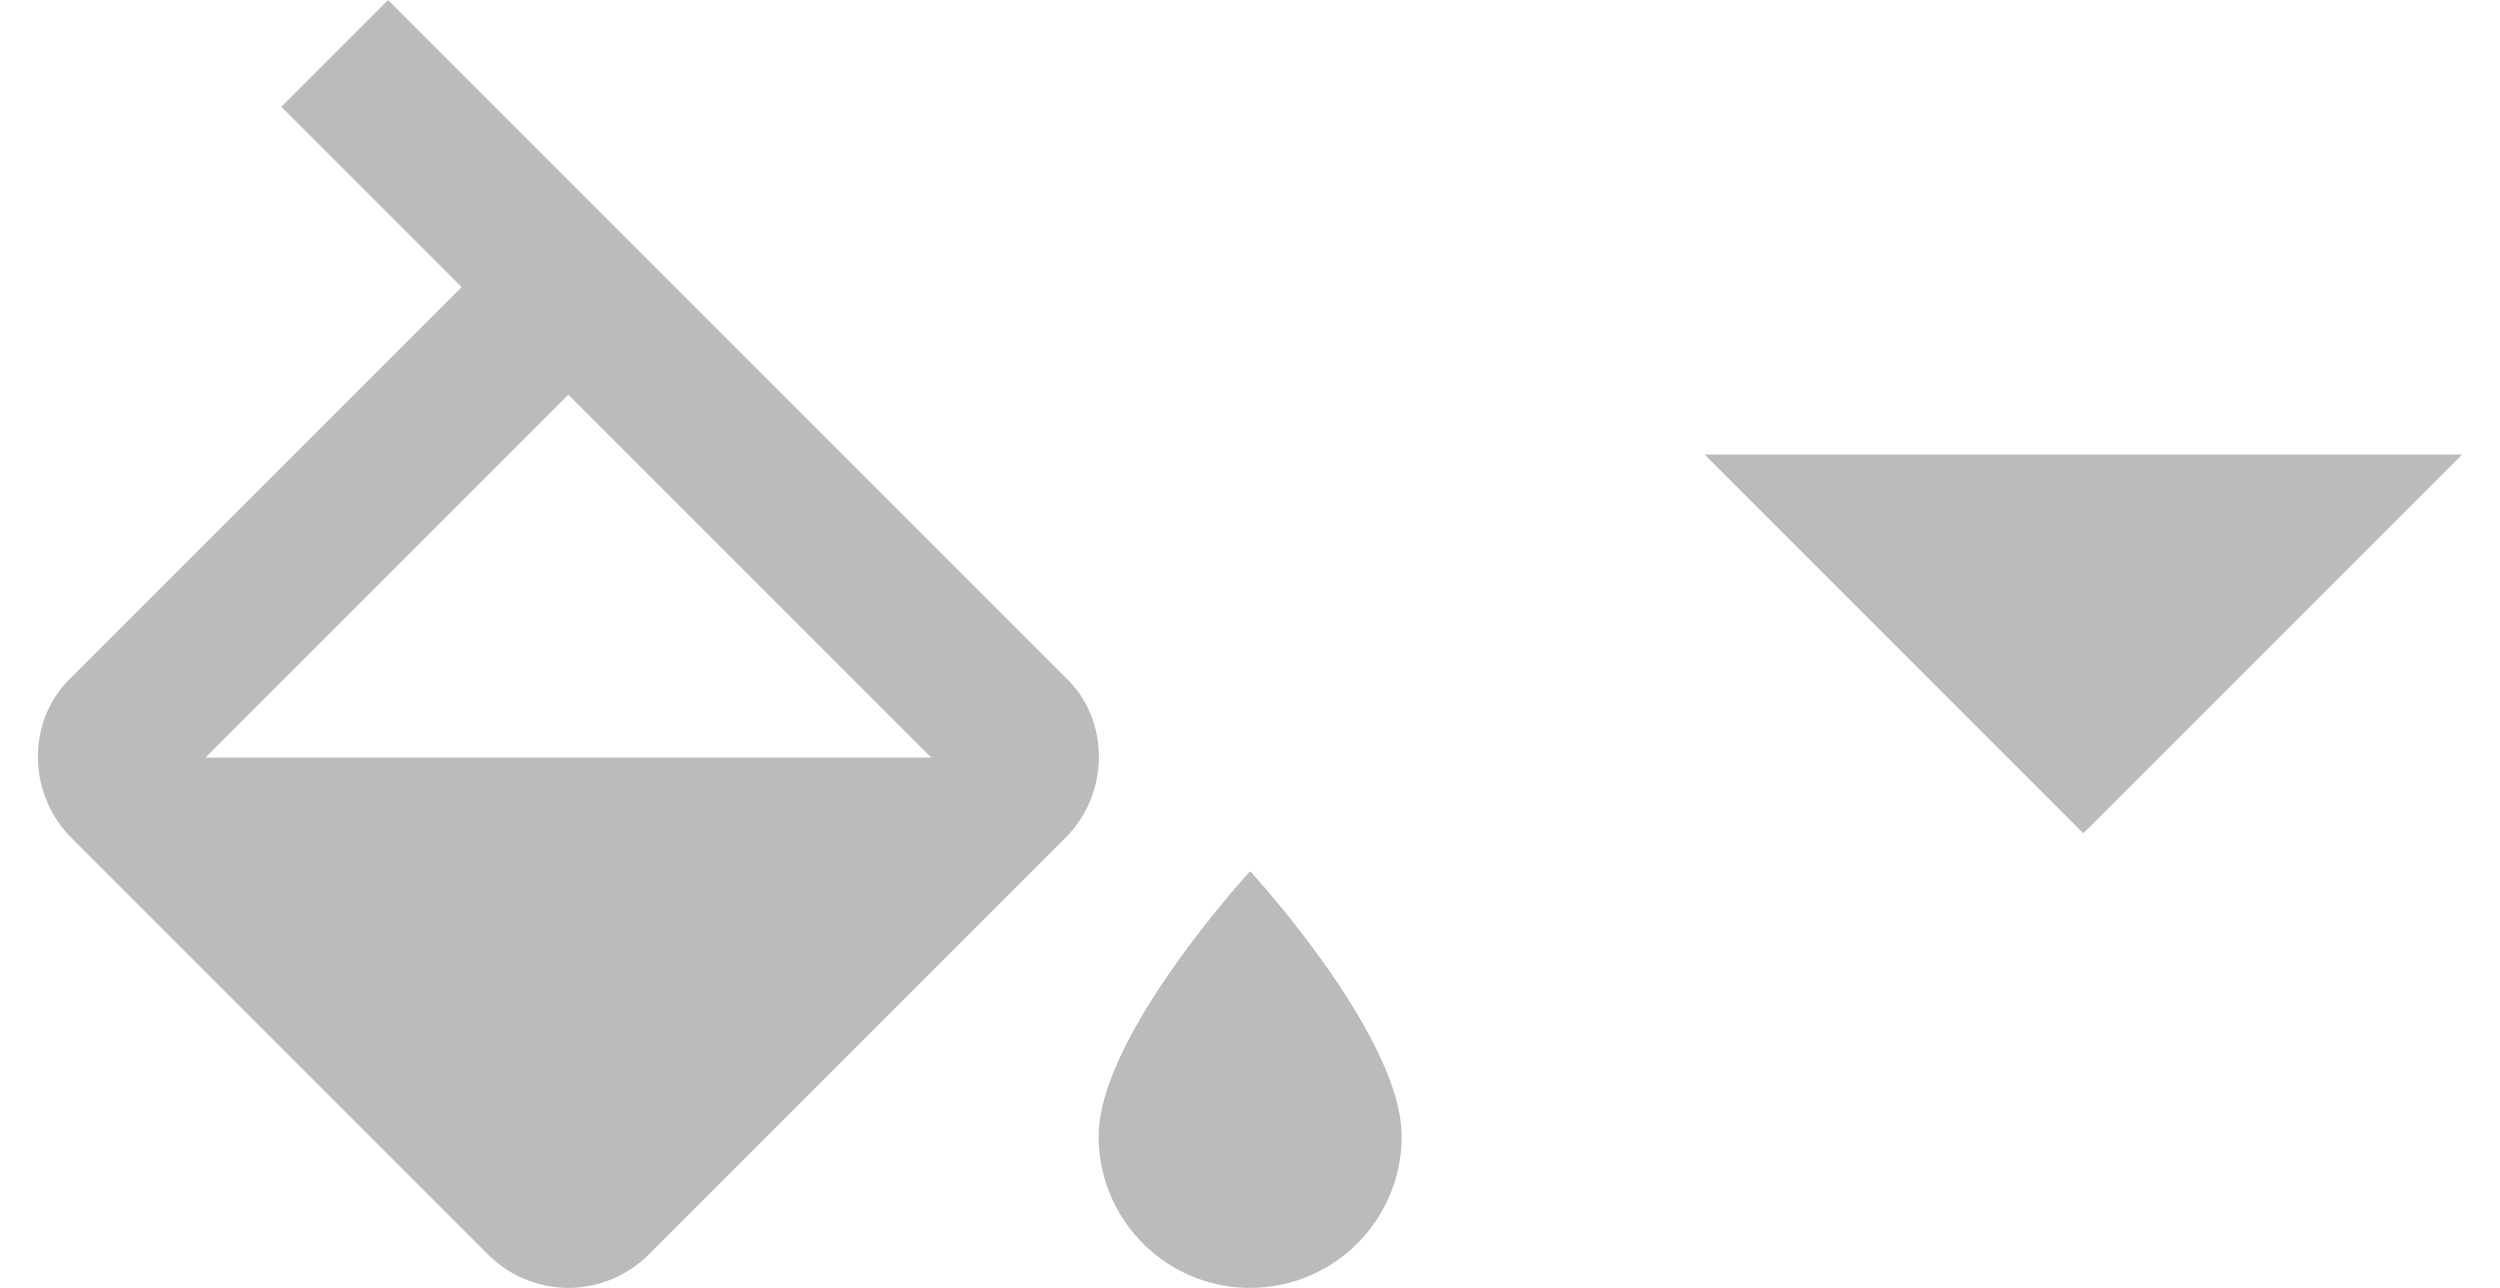 <svg xmlns="http://www.w3.org/2000/svg" width="33" height="17" viewBox="0 0 33 17">
    <path fill="#BBB" fill-rule="nonzero" d="M16.502 11.5s-2 2.17-2 3.5a2 2 0 0 0 4 0c0-1.33-2-3.5-2-3.5zM2.712 10l4.79-4.79 4.79 4.79h-9.58zm11.35-1.06L5.123 0l-1.41 1.41 2.38 2.38-5.15 5.15c-.59.56-.59 1.53 0 2.12l5.5 5.5c.29.29.68.44 1.06.44s.77-.15 1.06-.44l5.5-5.5c.59-.59.59-1.56 0-2.12zM22.5 6l5 5 5-5h-10z"/>
</svg>
